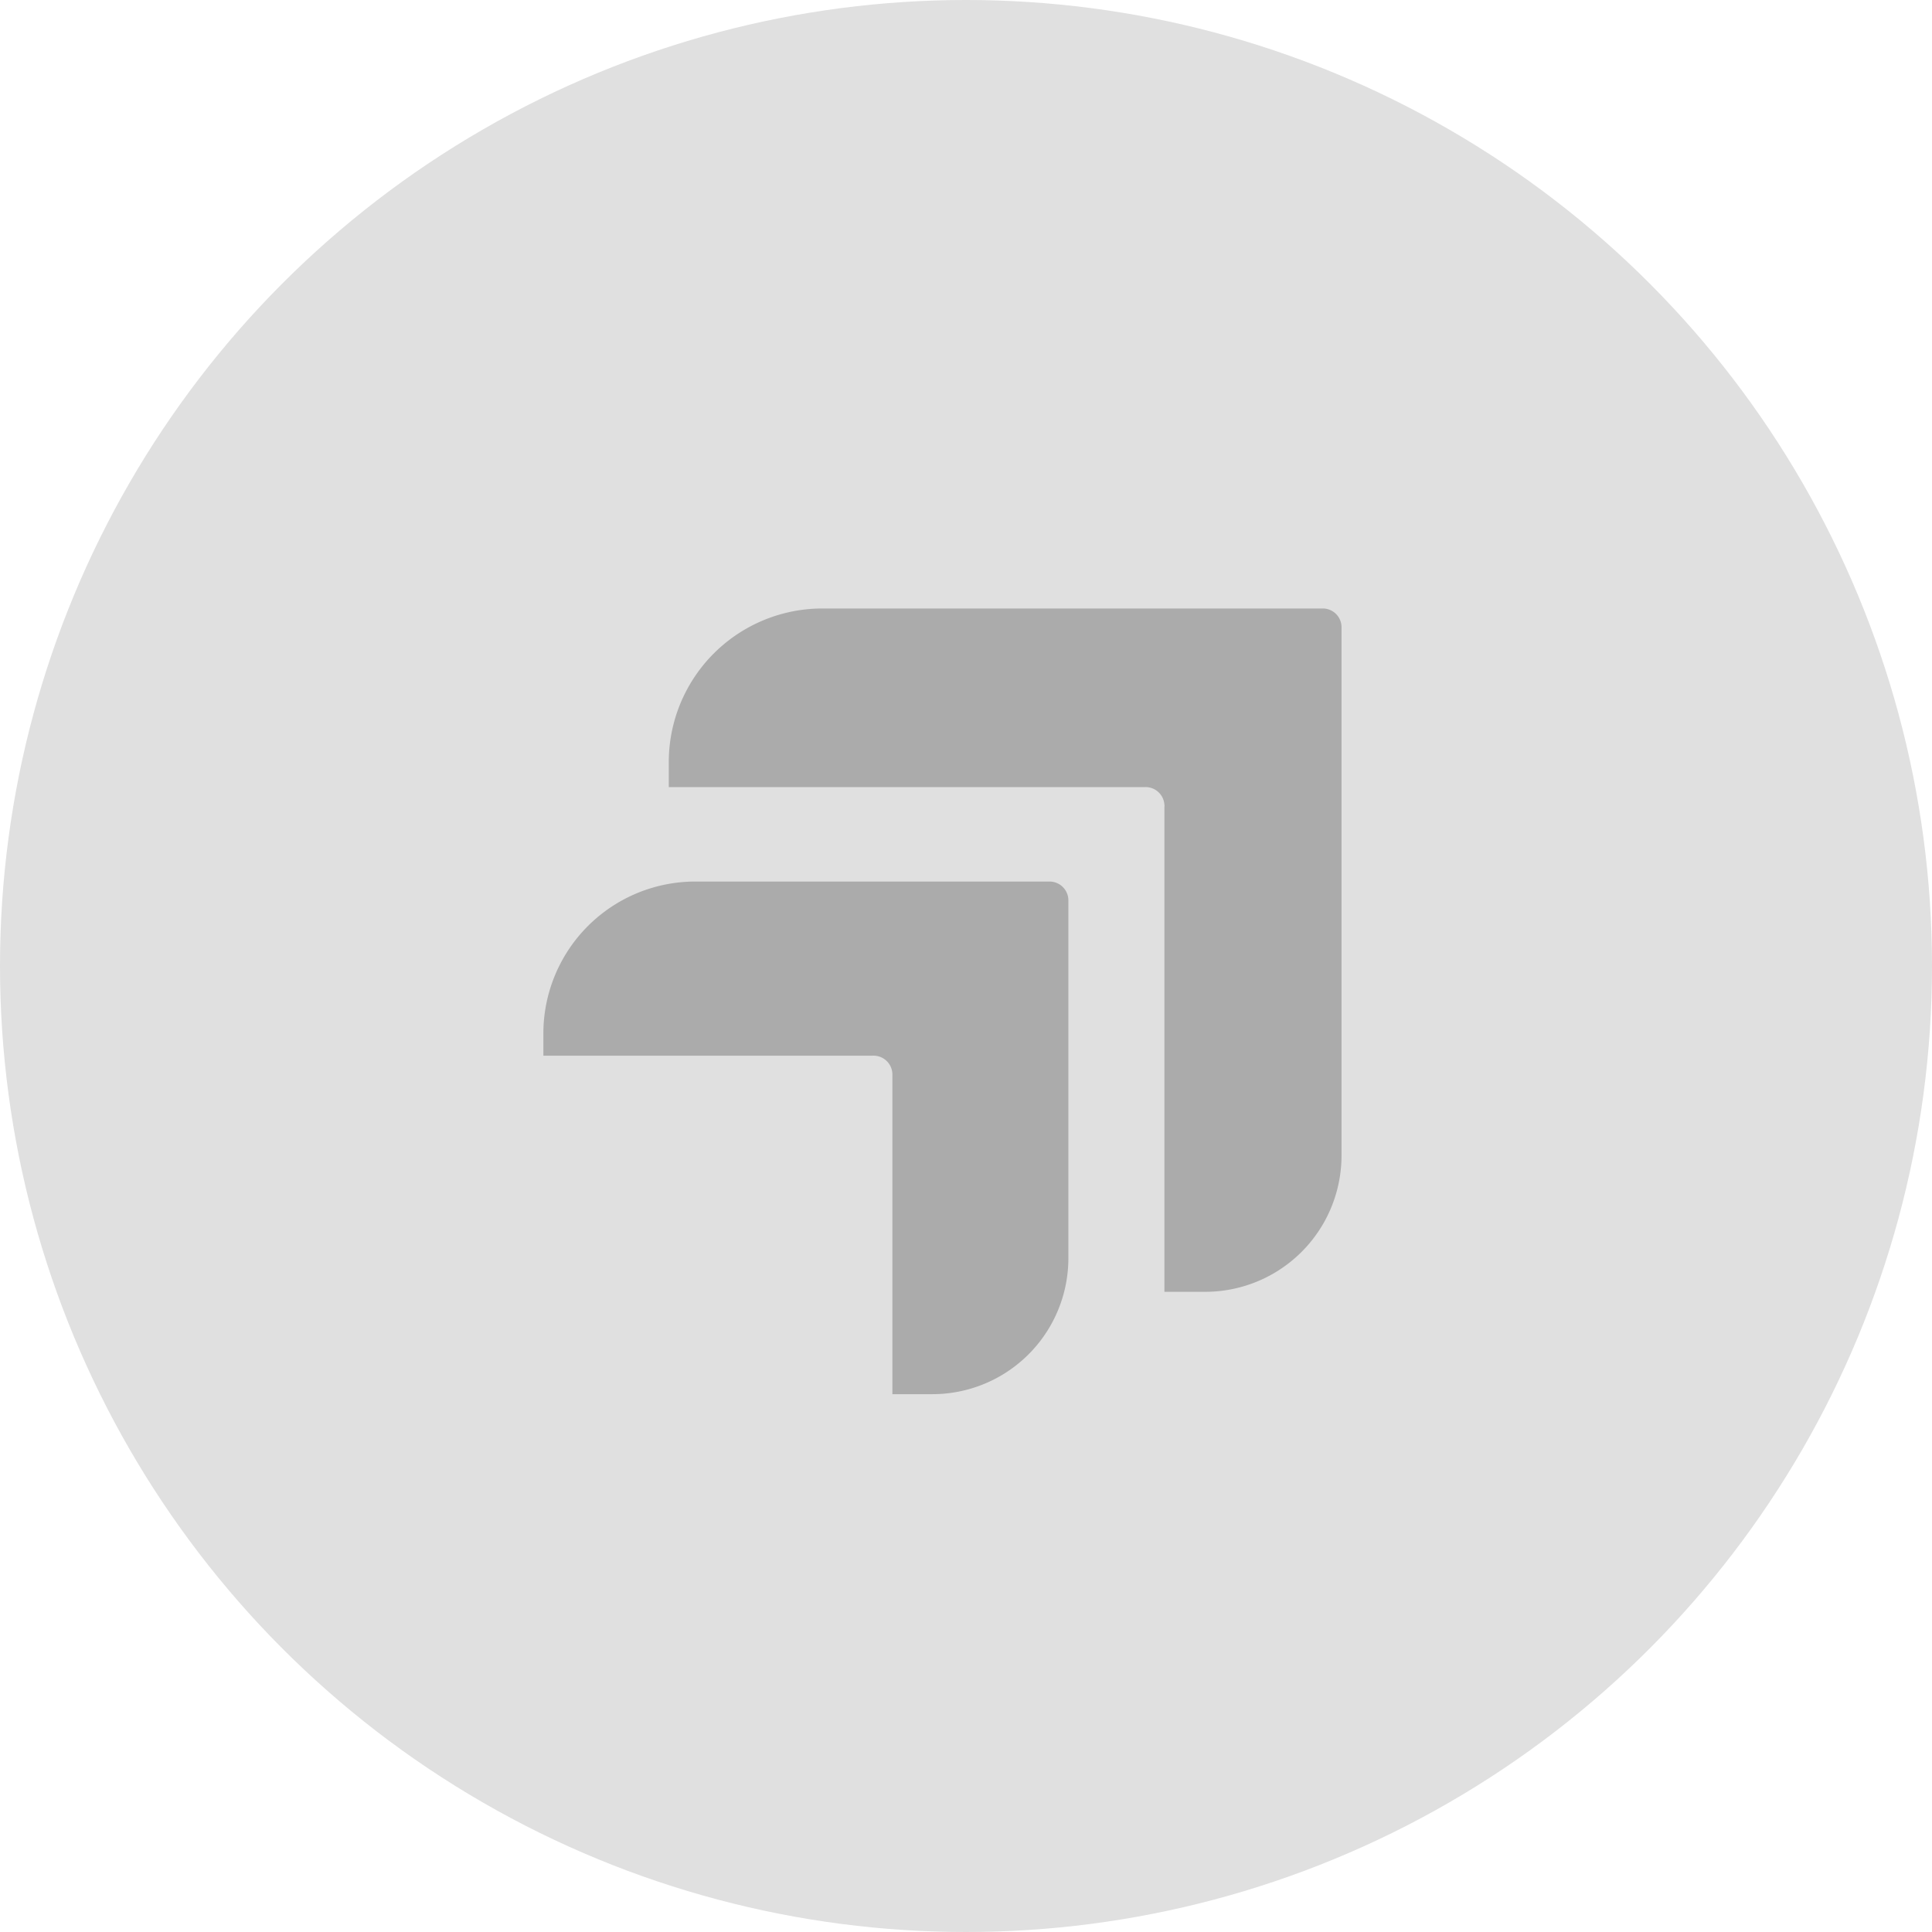 <svg xmlns="http://www.w3.org/2000/svg" width="164" height="164" viewBox="0 0 164 164">
    <g id="Group_7463" data-name="Group 7463" transform="translate(-392 -313.95)">
        <circle id="Ellipse_727" data-name="Ellipse 727" cx="82" cy="82" r="82"
            transform="translate(392 313.95)" fill="#E0E0E0" />
        <g id="Group_1380" data-name="Group 1380" transform="translate(438.124 365.605)">
            <g id="Group_1377" data-name="Group 1377" transform="translate(10.646 0)">
                <path id="Path_363" data-name="Path 363"
                    d="M4278.622,1114.694v44.9a11.572,11.572,0,0,1-11.625,11.52h-3.41v-41.168a.312.312,0,0,0,.009-.086.241.241,0,0,0-.009-.078,1.6,1.6,0,0,0-1.523-1.51.694.694,0,0,0-.078,0,.527.527,0,0,0-.078,0h-40.393v-2.188a13.04,13.04,0,0,1,13.106-12.974h42.4A1.592,1.592,0,0,1,4278.622,1114.694Z"
                    transform="translate(-4221.515 -1113.113)" fill="#ababab" />
            </g>
            <g id="Group_1378" data-name="Group 1378" transform="translate(0 23.176)">
                <path id="Path_364" data-name="Path 364"
                    d="M4253.892,1141.228v30.442a11.542,11.542,0,0,1-11.6,11.486h-3.339v-27.149a1.6,1.6,0,0,0-1.514-1.582.9.9,0,0,0-.173,0h-27.939v-1.944a12.9,12.9,0,0,1,12.962-12.839h30.063A1.6,1.6,0,0,1,4253.892,1141.228Z"
                    transform="translate(-4209.326 -1139.642)" fill="#ababab" />
            </g>
            <g id="Group_1379" data-name="Group 1379" transform="translate(27.948 37.952)">
                <path id="Path_365" data-name="Path 365"
                    d="M4241.459,1156.559h-.138a.4.4,0,0,1,.068,0A.445.445,0,0,1,4241.459,1156.559Z"
                    transform="translate(-4241.322 -1156.556)" fill="#ababab" />
            </g>
        </g>
    </g>
</svg>
